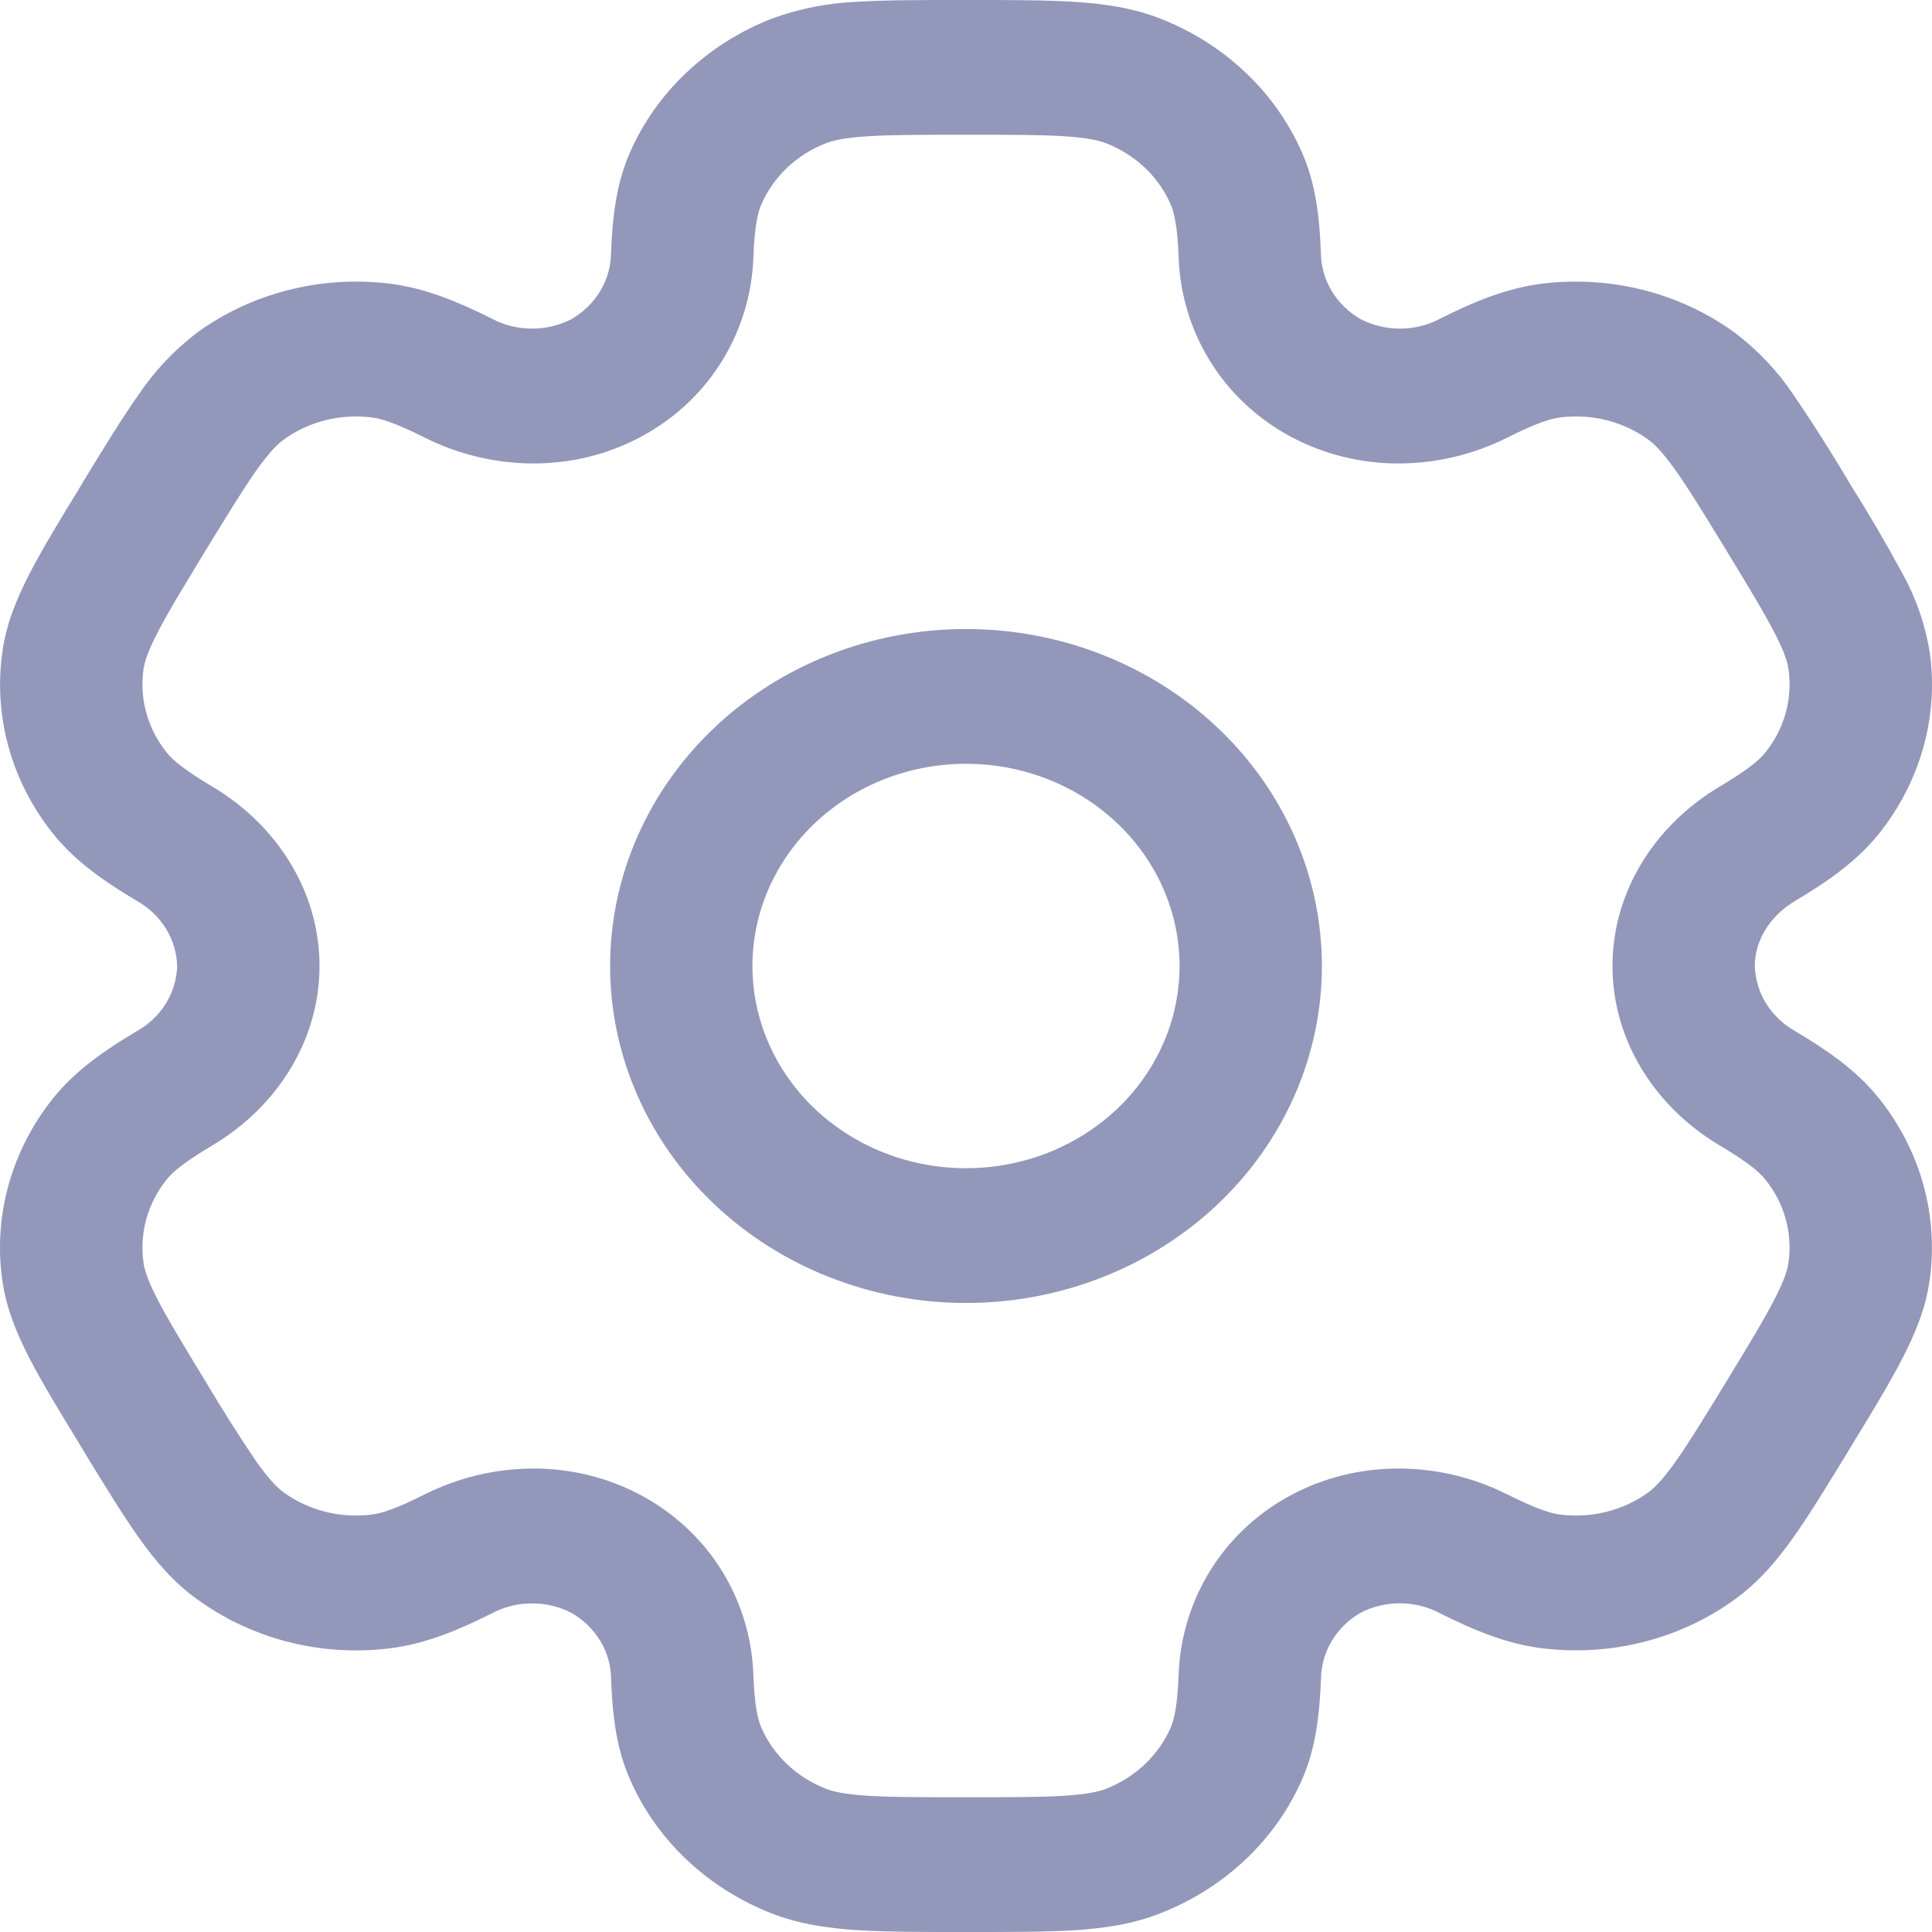 <svg width="24" height="24" viewBox="0 0 24 24" fill="none" xmlns="http://www.w3.org/2000/svg">
<path fill-rule="evenodd" clip-rule="evenodd" d="M12 7.814C10.827 7.814 9.703 8.255 8.874 9.04C8.045 9.825 7.579 10.89 7.579 12C7.579 13.11 8.045 14.175 8.874 14.96C9.703 15.745 10.827 16.186 12 16.186C13.172 16.186 14.297 15.745 15.126 14.96C15.955 14.175 16.421 13.11 16.421 12C16.421 10.89 15.955 9.825 15.126 9.04C14.297 8.255 13.172 7.814 12 7.814ZM9.347 12C9.347 11.334 9.627 10.695 10.124 10.224C10.622 9.753 11.296 9.488 12 9.488C12.704 9.488 13.378 9.753 13.876 10.224C14.373 10.695 14.653 11.334 14.653 12C14.653 12.666 14.373 13.305 13.876 13.776C13.378 14.247 12.704 14.512 12 14.512C11.296 14.512 10.622 14.247 10.124 13.776C9.627 13.305 9.347 12.666 9.347 12Z" fill="#9397BA"/>
<path fill-rule="evenodd" clip-rule="evenodd" d="M11.97 0C11.446 0 11.008 -2.07923e-08 10.65 0.022C10.284 0.037 9.922 0.108 9.581 0.234C9.187 0.389 8.83 0.615 8.529 0.9C8.227 1.185 7.988 1.523 7.825 1.895C7.654 2.286 7.608 2.699 7.59 3.148C7.588 3.312 7.542 3.473 7.456 3.616C7.371 3.758 7.248 3.878 7.1 3.964C6.948 4.043 6.777 4.083 6.604 4.082C6.43 4.081 6.26 4.039 6.109 3.958C5.689 3.748 5.288 3.58 4.845 3.524C4.423 3.472 3.994 3.498 3.583 3.603C3.171 3.707 2.786 3.887 2.448 4.132C2.163 4.35 1.917 4.611 1.721 4.904C1.52 5.187 1.301 5.546 1.039 5.975L1.01 6.025C0.747 6.454 0.529 6.813 0.371 7.119C0.206 7.438 0.076 7.753 0.029 8.101C-0.084 8.908 0.147 9.724 0.67 10.37C0.943 10.706 1.297 10.951 1.698 11.19C1.848 11.273 1.972 11.392 2.06 11.533C2.148 11.675 2.196 11.836 2.201 12C2.196 12.164 2.148 12.325 2.06 12.467C1.972 12.608 1.848 12.727 1.698 12.81C1.297 13.049 0.944 13.294 0.67 13.63C0.411 13.95 0.221 14.315 0.111 14.704C0 15.093 -0.028 15.499 0.028 15.899C0.076 16.247 0.205 16.562 0.37 16.881C0.529 17.187 0.747 17.546 1.01 17.975L1.039 18.025C1.301 18.454 1.52 18.813 1.721 19.096C1.929 19.39 2.153 19.654 2.448 19.866C2.786 20.112 3.171 20.292 3.582 20.397C3.994 20.502 4.423 20.528 4.845 20.476C5.288 20.42 5.689 20.253 6.109 20.042C6.26 19.961 6.43 19.919 6.603 19.918C6.776 19.917 6.947 19.957 7.099 20.036C7.248 20.121 7.371 20.241 7.457 20.384C7.543 20.526 7.589 20.688 7.591 20.852C7.608 21.301 7.654 21.714 7.826 22.105C7.989 22.477 8.228 22.816 8.529 23.101C8.83 23.386 9.187 23.612 9.581 23.767C9.923 23.901 10.276 23.953 10.65 23.977C11.008 24 11.446 24 11.97 24H12.03C12.554 24 12.992 24 13.35 23.978C13.725 23.953 14.077 23.901 14.419 23.766C14.813 23.611 15.17 23.385 15.472 23.1C15.773 22.815 16.012 22.477 16.175 22.105C16.346 21.714 16.392 21.301 16.41 20.852C16.412 20.688 16.458 20.527 16.544 20.384C16.629 20.241 16.752 20.121 16.9 20.035C17.052 19.956 17.223 19.916 17.396 19.917C17.57 19.918 17.74 19.961 17.891 20.042C18.311 20.252 18.712 20.42 19.155 20.475C20.008 20.581 20.87 20.363 21.552 19.867C21.847 19.653 22.071 19.39 22.279 19.096C22.48 18.813 22.699 18.454 22.961 18.025L22.99 17.975C23.253 17.546 23.471 17.187 23.629 16.881C23.794 16.562 23.924 16.246 23.971 15.899C24.084 15.092 23.853 14.276 23.33 13.63C23.057 13.294 22.703 13.049 22.302 12.81C22.152 12.727 22.028 12.608 21.94 12.467C21.852 12.325 21.804 12.164 21.799 12C21.799 11.69 21.979 11.382 22.302 11.19C22.703 10.951 23.056 10.706 23.33 10.37C23.589 10.05 23.779 9.685 23.889 9.296C24 8.907 24.028 8.501 23.972 8.101C23.916 7.758 23.801 7.426 23.63 7.119C23.429 6.748 23.216 6.383 22.99 6.025L22.961 5.975C22.745 5.612 22.518 5.254 22.279 4.904C22.083 4.611 21.837 4.351 21.552 4.134C21.214 3.888 20.829 3.708 20.418 3.603C20.006 3.499 19.577 3.472 19.155 3.524C18.712 3.58 18.311 3.747 17.891 3.958C17.74 4.039 17.57 4.081 17.397 4.082C17.224 4.083 17.053 4.042 16.901 3.964C16.753 3.879 16.63 3.759 16.544 3.616C16.458 3.473 16.411 3.312 16.409 3.148C16.392 2.699 16.346 2.286 16.174 1.895C16.011 1.523 15.772 1.184 15.471 0.899C15.17 0.614 14.813 0.388 14.419 0.233C14.077 0.099 13.724 0.047 13.35 0.023C12.992 3.11885e-08 12.554 0 12.03 0H11.97ZM10.258 1.78C10.348 1.745 10.486 1.712 10.77 1.693C11.062 1.674 11.439 1.674 12 1.674C12.561 1.674 12.938 1.674 13.23 1.693C13.514 1.712 13.652 1.745 13.742 1.78C14.104 1.922 14.391 2.193 14.541 2.536C14.588 2.643 14.627 2.812 14.642 3.21C14.677 4.095 15.16 4.946 16.015 5.414C16.872 5.883 17.891 5.852 18.718 5.439C19.09 5.252 19.264 5.2 19.386 5.185C19.773 5.137 20.165 5.236 20.476 5.461C20.553 5.518 20.652 5.615 20.811 5.838C20.975 6.068 21.164 6.377 21.445 6.837C21.725 7.297 21.913 7.607 22.041 7.855C22.167 8.097 22.206 8.227 22.218 8.32C22.269 8.686 22.165 9.057 21.927 9.351C21.851 9.444 21.717 9.56 21.361 9.772C20.569 10.243 20.031 11.065 20.031 12C20.031 12.935 20.569 13.757 21.361 14.228C21.717 14.44 21.851 14.556 21.927 14.649C22.165 14.943 22.269 15.313 22.218 15.68C22.206 15.773 22.166 15.904 22.041 16.145C21.913 16.394 21.725 16.703 21.445 17.163C21.164 17.623 20.974 17.932 20.811 18.162C20.652 18.385 20.553 18.482 20.476 18.539C20.165 18.764 19.773 18.863 19.386 18.815C19.264 18.8 19.091 18.748 18.718 18.561C17.892 18.148 16.872 18.117 16.015 18.585C15.16 19.054 14.677 19.905 14.642 20.79C14.627 21.188 14.588 21.357 14.541 21.464C14.467 21.633 14.358 21.787 14.221 21.917C14.084 22.047 13.921 22.149 13.742 22.22C13.652 22.255 13.514 22.288 13.23 22.307C12.938 22.326 12.561 22.326 12 22.326C11.439 22.326 11.062 22.326 10.77 22.307C10.486 22.288 10.348 22.255 10.258 22.22C10.079 22.149 9.916 22.047 9.779 21.917C9.642 21.787 9.533 21.633 9.459 21.464C9.412 21.357 9.373 21.188 9.358 20.79C9.323 19.905 8.84 19.054 7.984 18.586C7.129 18.117 6.109 18.148 5.282 18.561C4.91 18.748 4.736 18.8 4.614 18.815C4.226 18.863 3.835 18.764 3.524 18.539C3.447 18.482 3.348 18.385 3.188 18.162C2.967 17.835 2.756 17.502 2.555 17.163C2.275 16.703 2.087 16.393 1.959 16.145C1.833 15.902 1.794 15.773 1.782 15.68C1.731 15.314 1.836 14.943 2.073 14.649C2.149 14.556 2.283 14.44 2.639 14.228C3.431 13.757 3.969 12.935 3.969 12C3.969 11.065 3.431 10.243 2.639 9.772C2.283 9.56 2.149 9.444 2.073 9.351C1.836 9.057 1.731 8.686 1.782 8.32C1.794 8.227 1.834 8.096 1.959 7.855C2.087 7.606 2.275 7.297 2.555 6.837C2.836 6.377 3.026 6.068 3.188 5.838C3.348 5.615 3.447 5.518 3.524 5.461C3.835 5.236 4.226 5.137 4.614 5.185C4.736 5.2 4.909 5.252 5.282 5.439C6.108 5.852 7.129 5.883 7.984 5.414C8.84 4.946 9.323 4.095 9.358 3.21C9.373 2.812 9.412 2.643 9.459 2.536C9.609 2.193 9.896 1.922 10.258 1.78Z" fill="#9397BA"/>
</svg>
